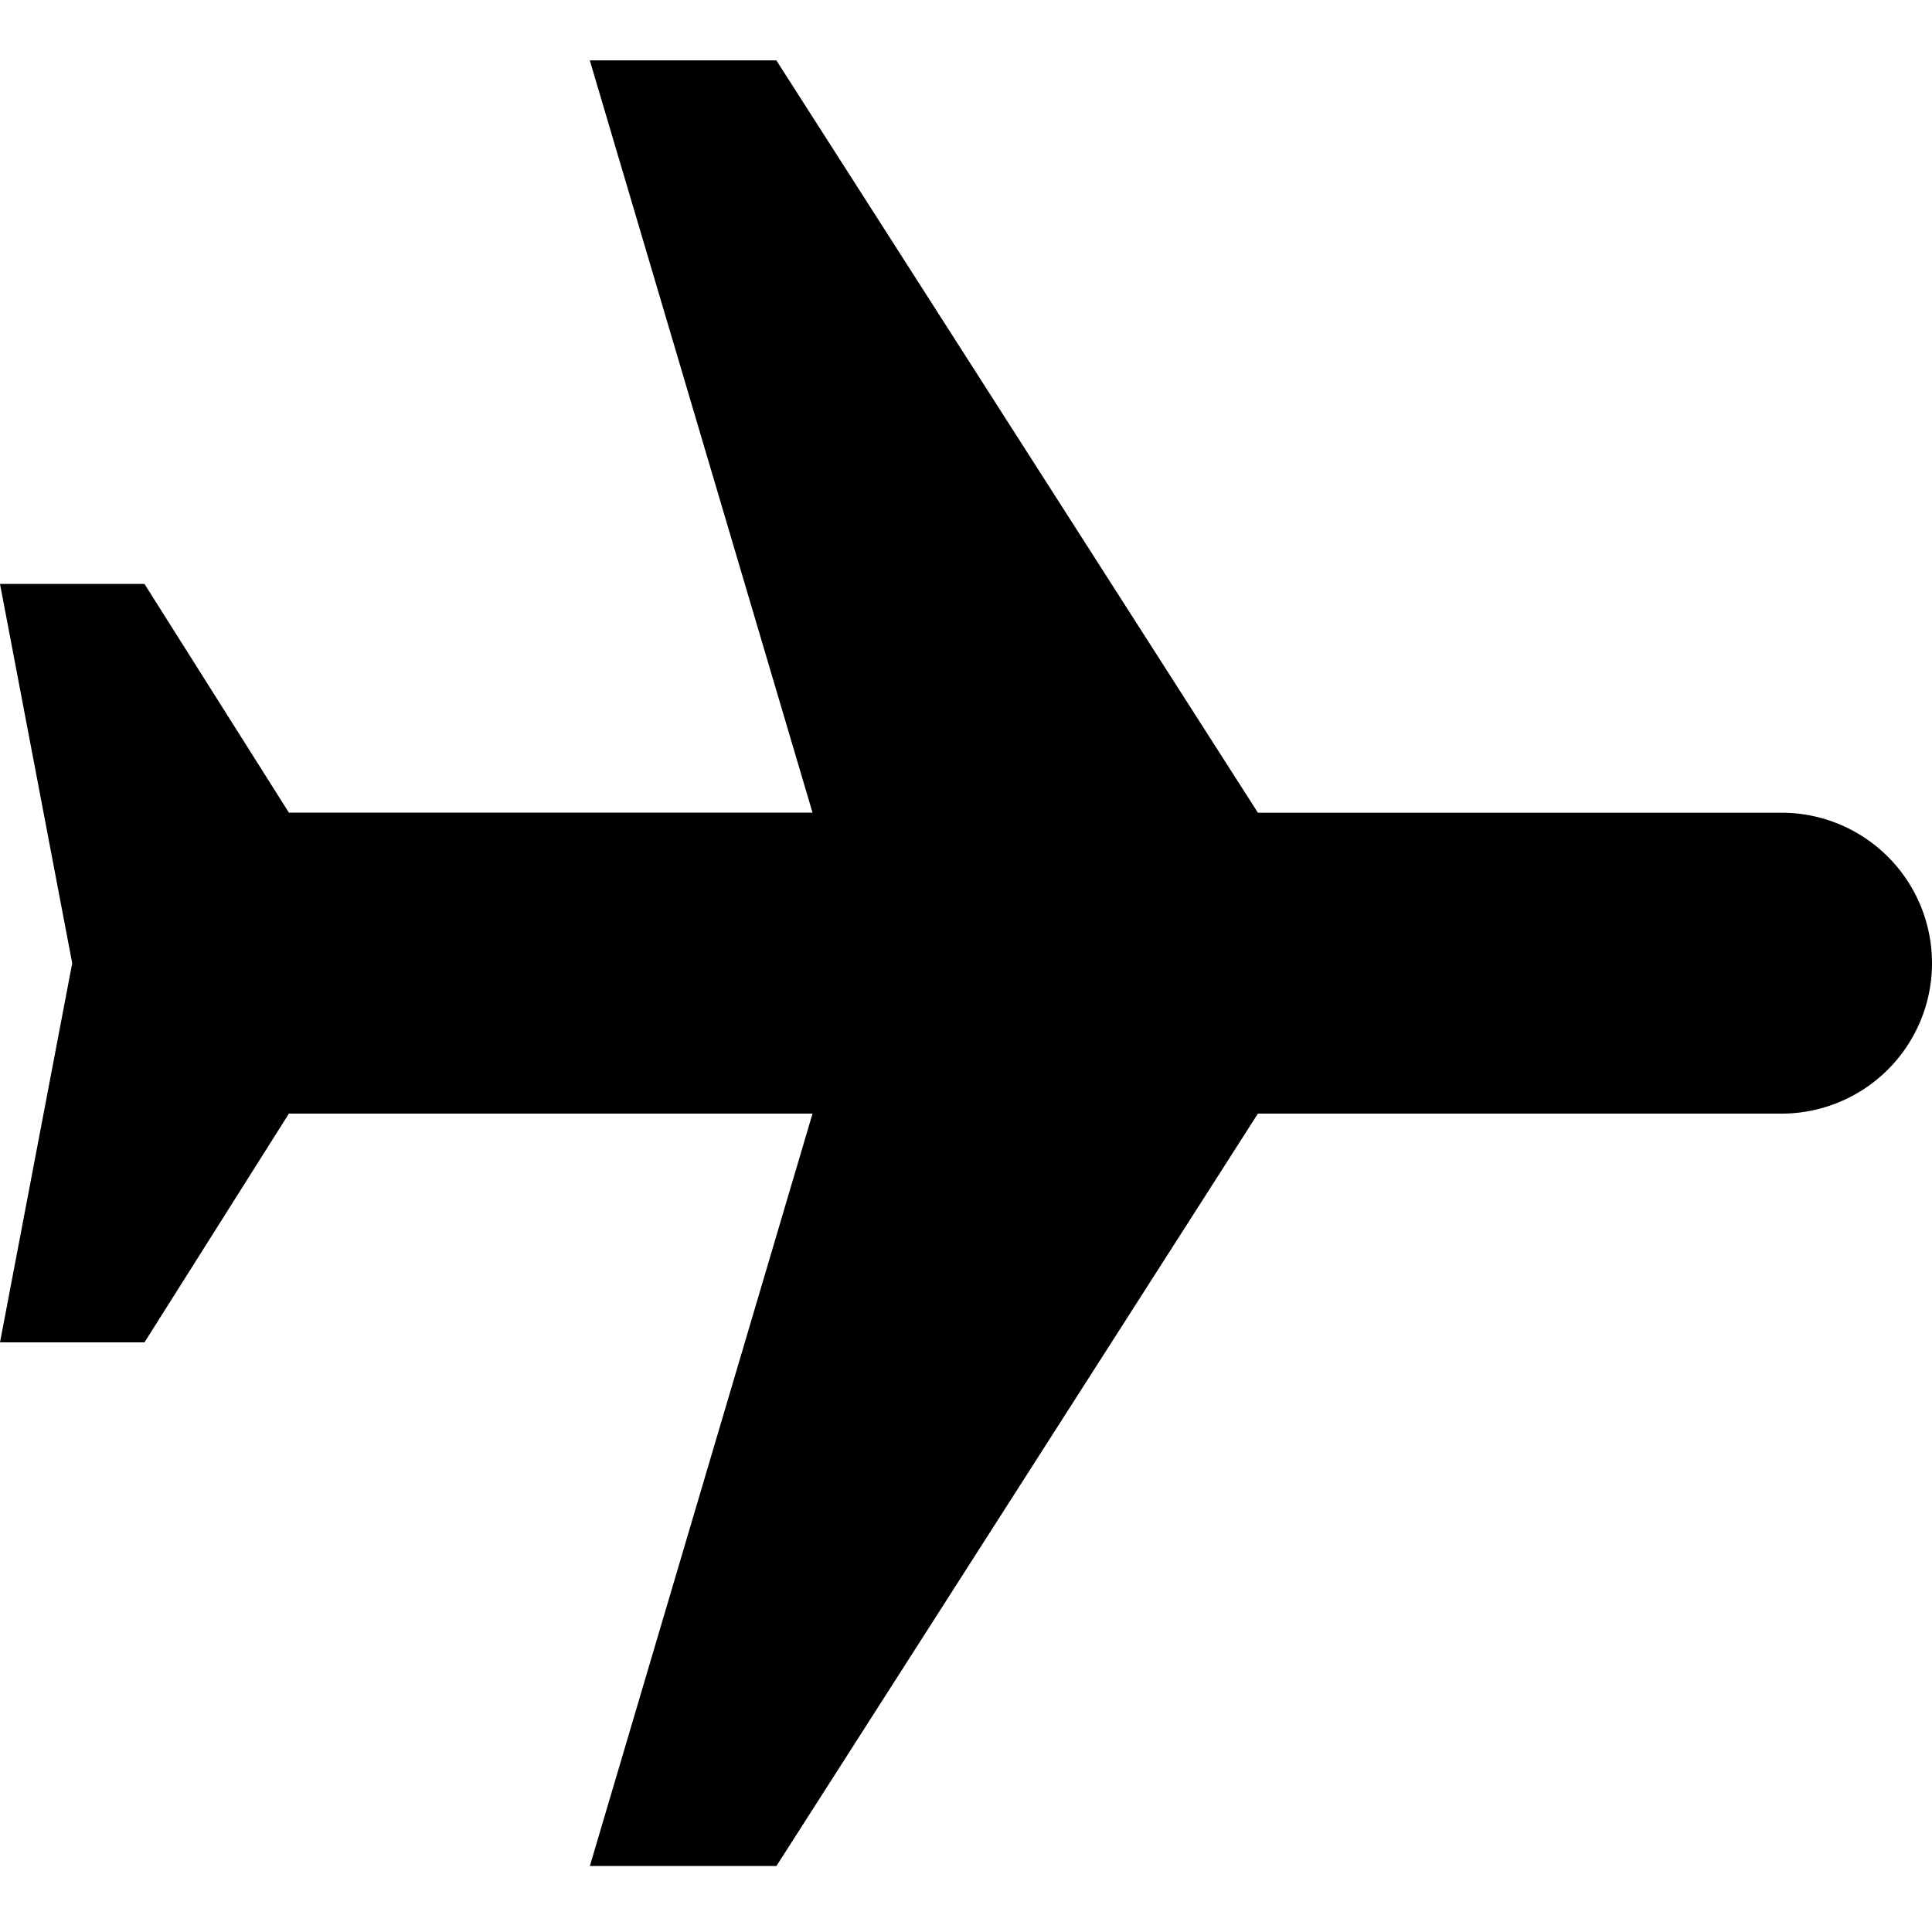 <svg viewBox="0 0 32 32" xmlns="http://www.w3.org/2000/svg"><path d="M13.458 18.445H4.785l-2.392 3.789H0l1.196-6.28L0 9.672h2.393l2.392 3.788h8.673L9.769 1h3.09l7.976 12.461h8.673a2.492 2.492 0 110 4.984h-8.673L12.86 30.907H9.77l3.688-12.462z" fill-rule="evenodd"/></svg>